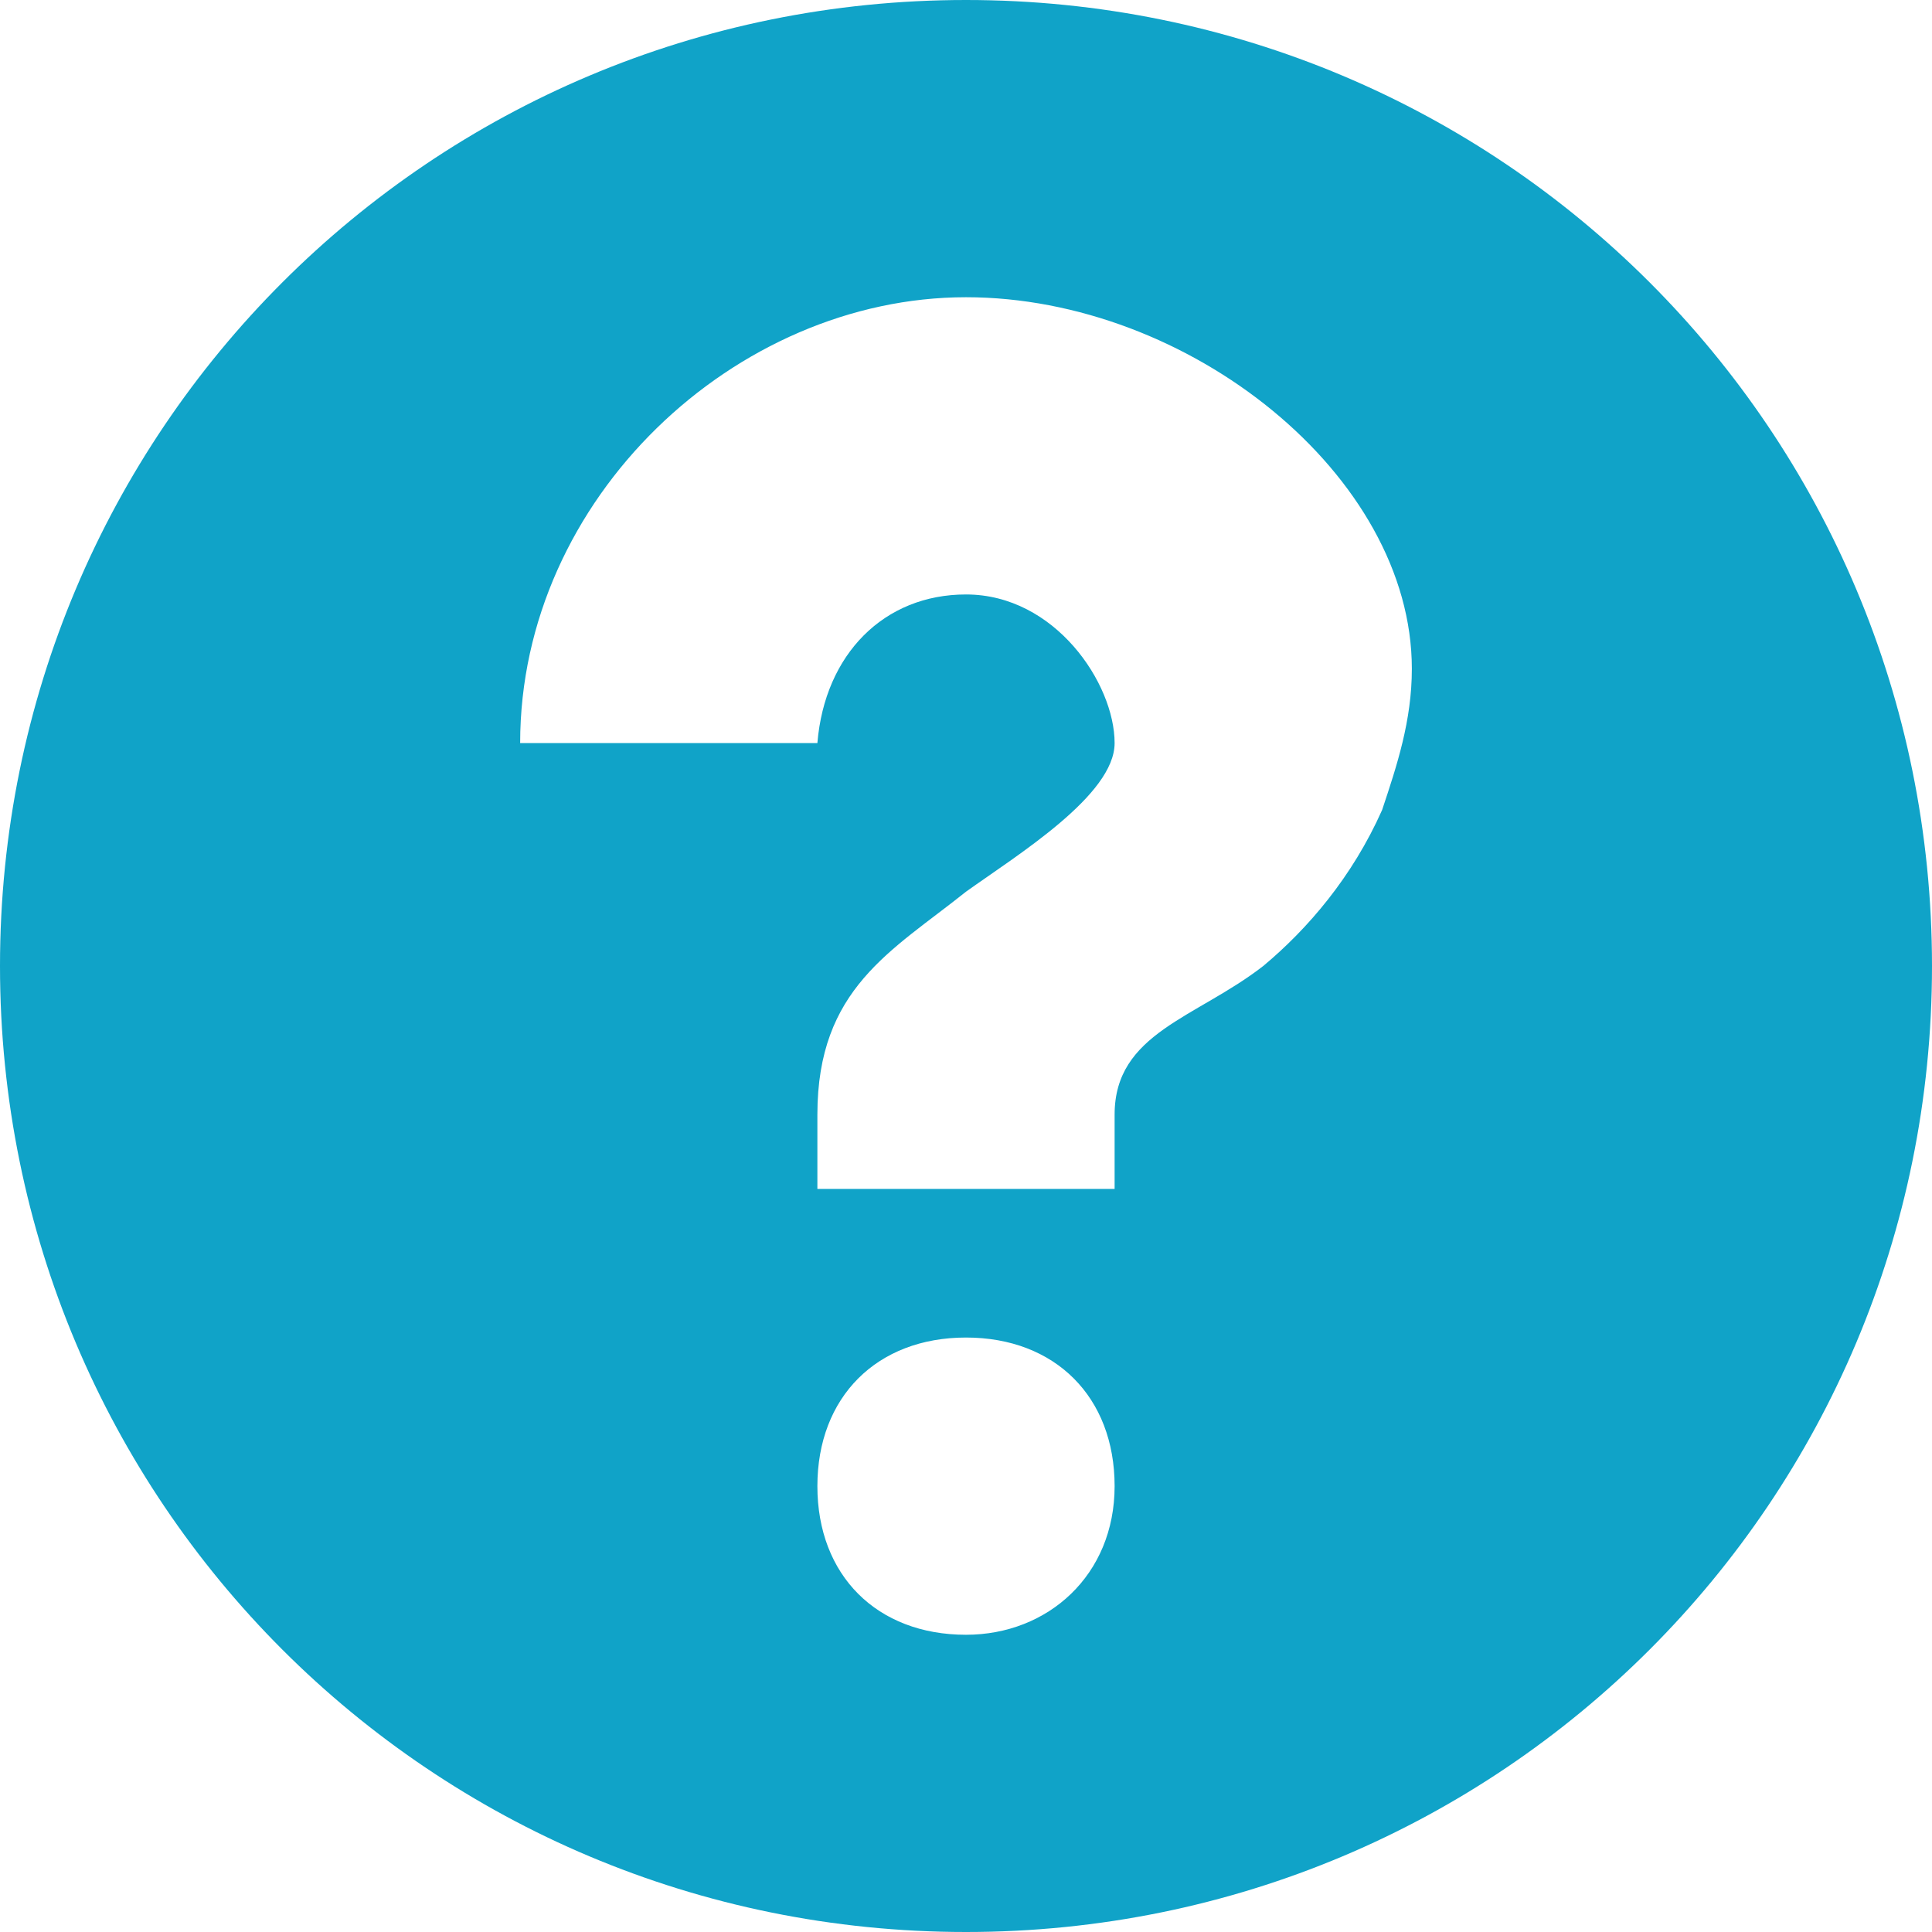 <?xml version="1.0" encoding="utf-8"?>
<!-- Generator: Adobe Illustrator 20.1.0, SVG Export Plug-In . SVG Version: 6.00 Build 0)  -->
<svg version="1.1" baseProfile="tiny" id="Layer_1" xmlns="http://www.w3.org/2000/svg" xmlns:xlink="http://www.w3.org/1999/xlink"
	 x="0px" y="0px" viewBox="0 0 26 26" xml:space="preserve">
<path fill-rule="evenodd" fill="#10A3C8" d="M13,0C5.8,0,0,5.8,0,13s5.8,13,13,13s13-5.8,13-13S20.2,0,13,0z M13,22
	c-1.2,0-2-0.8-2-2s0.8-2,2-2s2,0.8,2,2S14.1,22,13,22z M18.6,10.9c-0.4,0.9-1,1.6-1.6,2.1c-0.9,0.7-2,0.9-2,2v1h-4v-1
	c0-1.7,1-2.2,2-3c0.7-0.5,2-1.3,2-2c0-0.8-0.8-2-2-2c-1.1,0-1.9,0.8-2,2H7c0-3.3,2.9-6,6-6c3,0,6,2.4,6,5
	C19,9.7,18.8,10.3,18.6,10.9z"/>
</svg>
